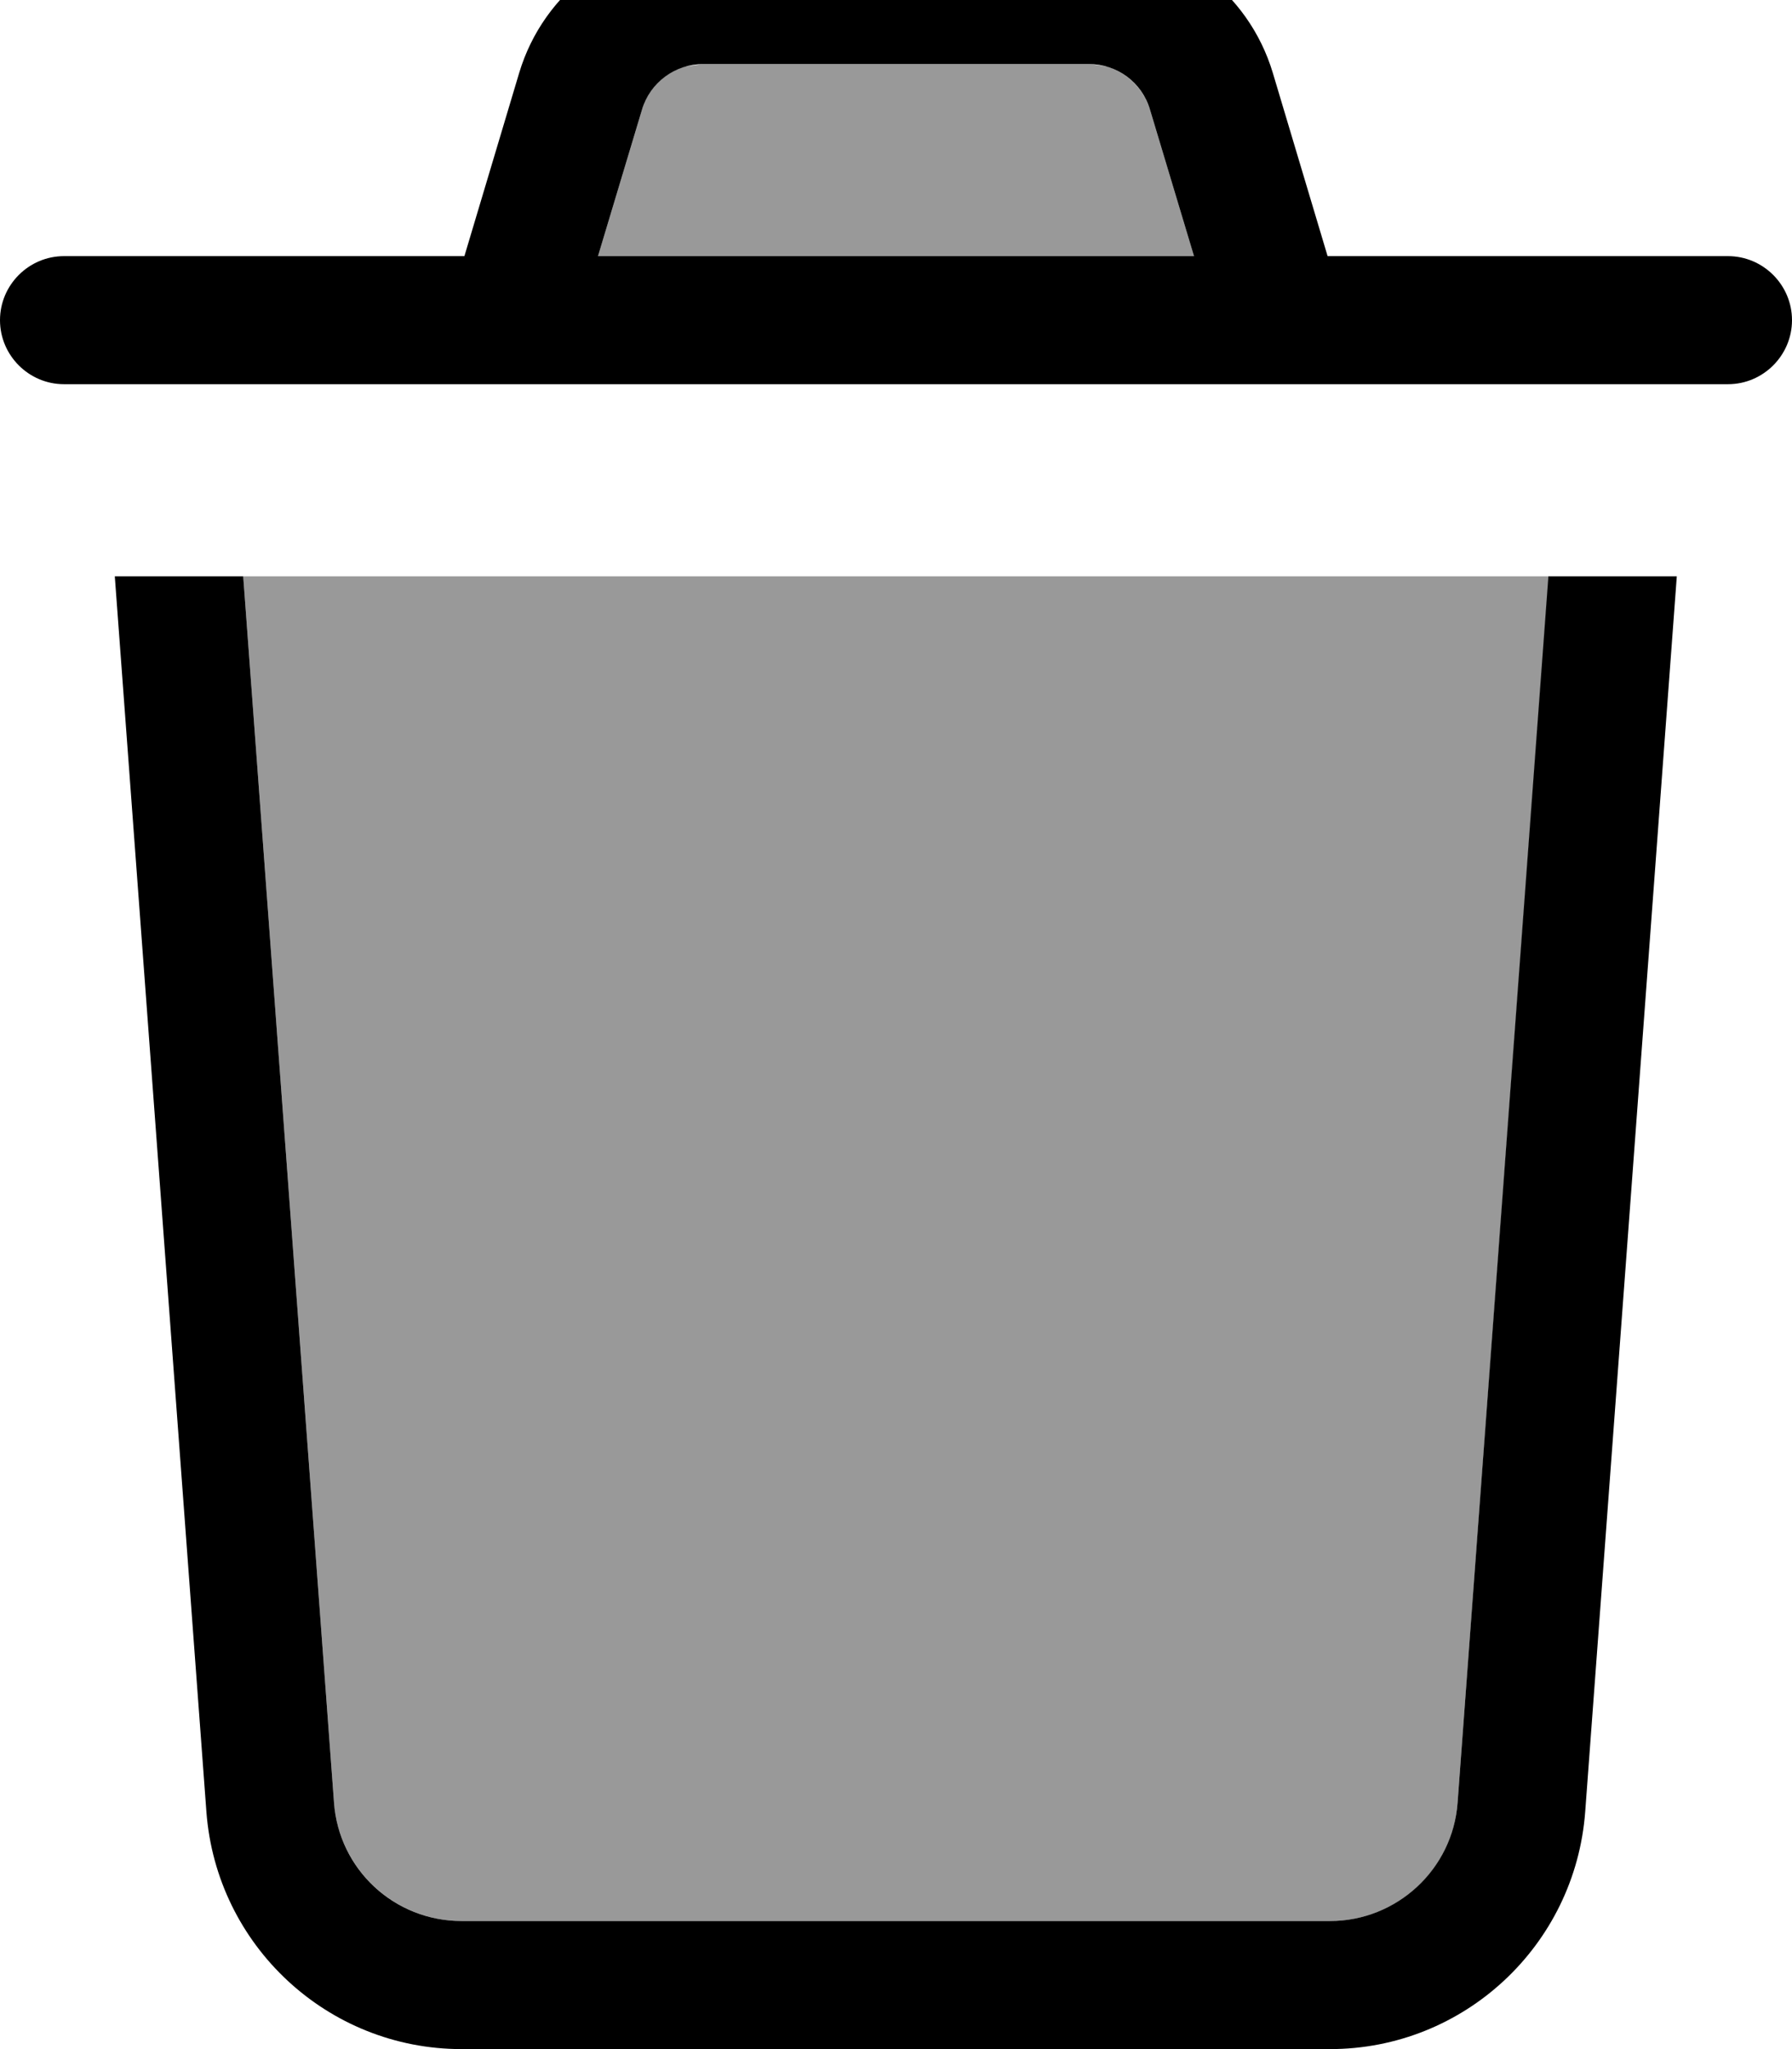 <svg fill="currentColor" xmlns="http://www.w3.org/2000/svg" viewBox="0 0 448 512"><!--! Font Awesome Pro 7.0.1 by @fontawesome - https://fontawesome.com License - https://fontawesome.com/license (Commercial License) Copyright 2025 Fonticons, Inc. --><path opacity=".4" fill="currentColor" d="M60.8 144L83.5 450.4c1.2 16.7 15.2 29.6 31.9 29.6l217.1 0c16.8 0 30.7-12.9 31.9-29.6L387.2 144 60.8 144zm88.7-80l149 0-11-36.6c-1.6-5.2-5.6-9.1-10.5-10.7-1.6-.3-3.2-.6-4.8-.7l-94.5 0c-.6 0-1.3 0-1.9 0-1.6 .2-3.2 .4-4.8 .7-5 1.6-9 5.5-10.5 10.7L149.5 64z"/><path fill="currentColor" d="M160.5 27.4c2-6.8 8.3-11.4 15.3-11.4l96.4 0c7.1 0 13.3 4.6 15.3 11.4l11 36.6-149 0 11-36.6zM116.1 64L16 64C7.2 64 0 71.2 0 80S7.2 96 16 96l416 0c8.8 0 16-7.2 16-16s-7.2-16-16-16l-100.1 0-13.7-45.8C312.1-2.1 293.4-16 272.2-16l-96.4 0c-21.2 0-39.9 13.9-46 34.2L116.1 64zM28.7 144L51.6 452.7c2.5 33.4 30.3 59.3 63.8 59.3l217.1 0c33.5 0 61.3-25.9 63.8-59.3l22.9-308.7-32.1 0-22.7 306.4c-1.2 16.7-15.2 29.6-31.9 29.6l-217.1 0c-16.8 0-30.7-12.9-31.9-29.6L60.8 144 28.7 144z"/></svg>